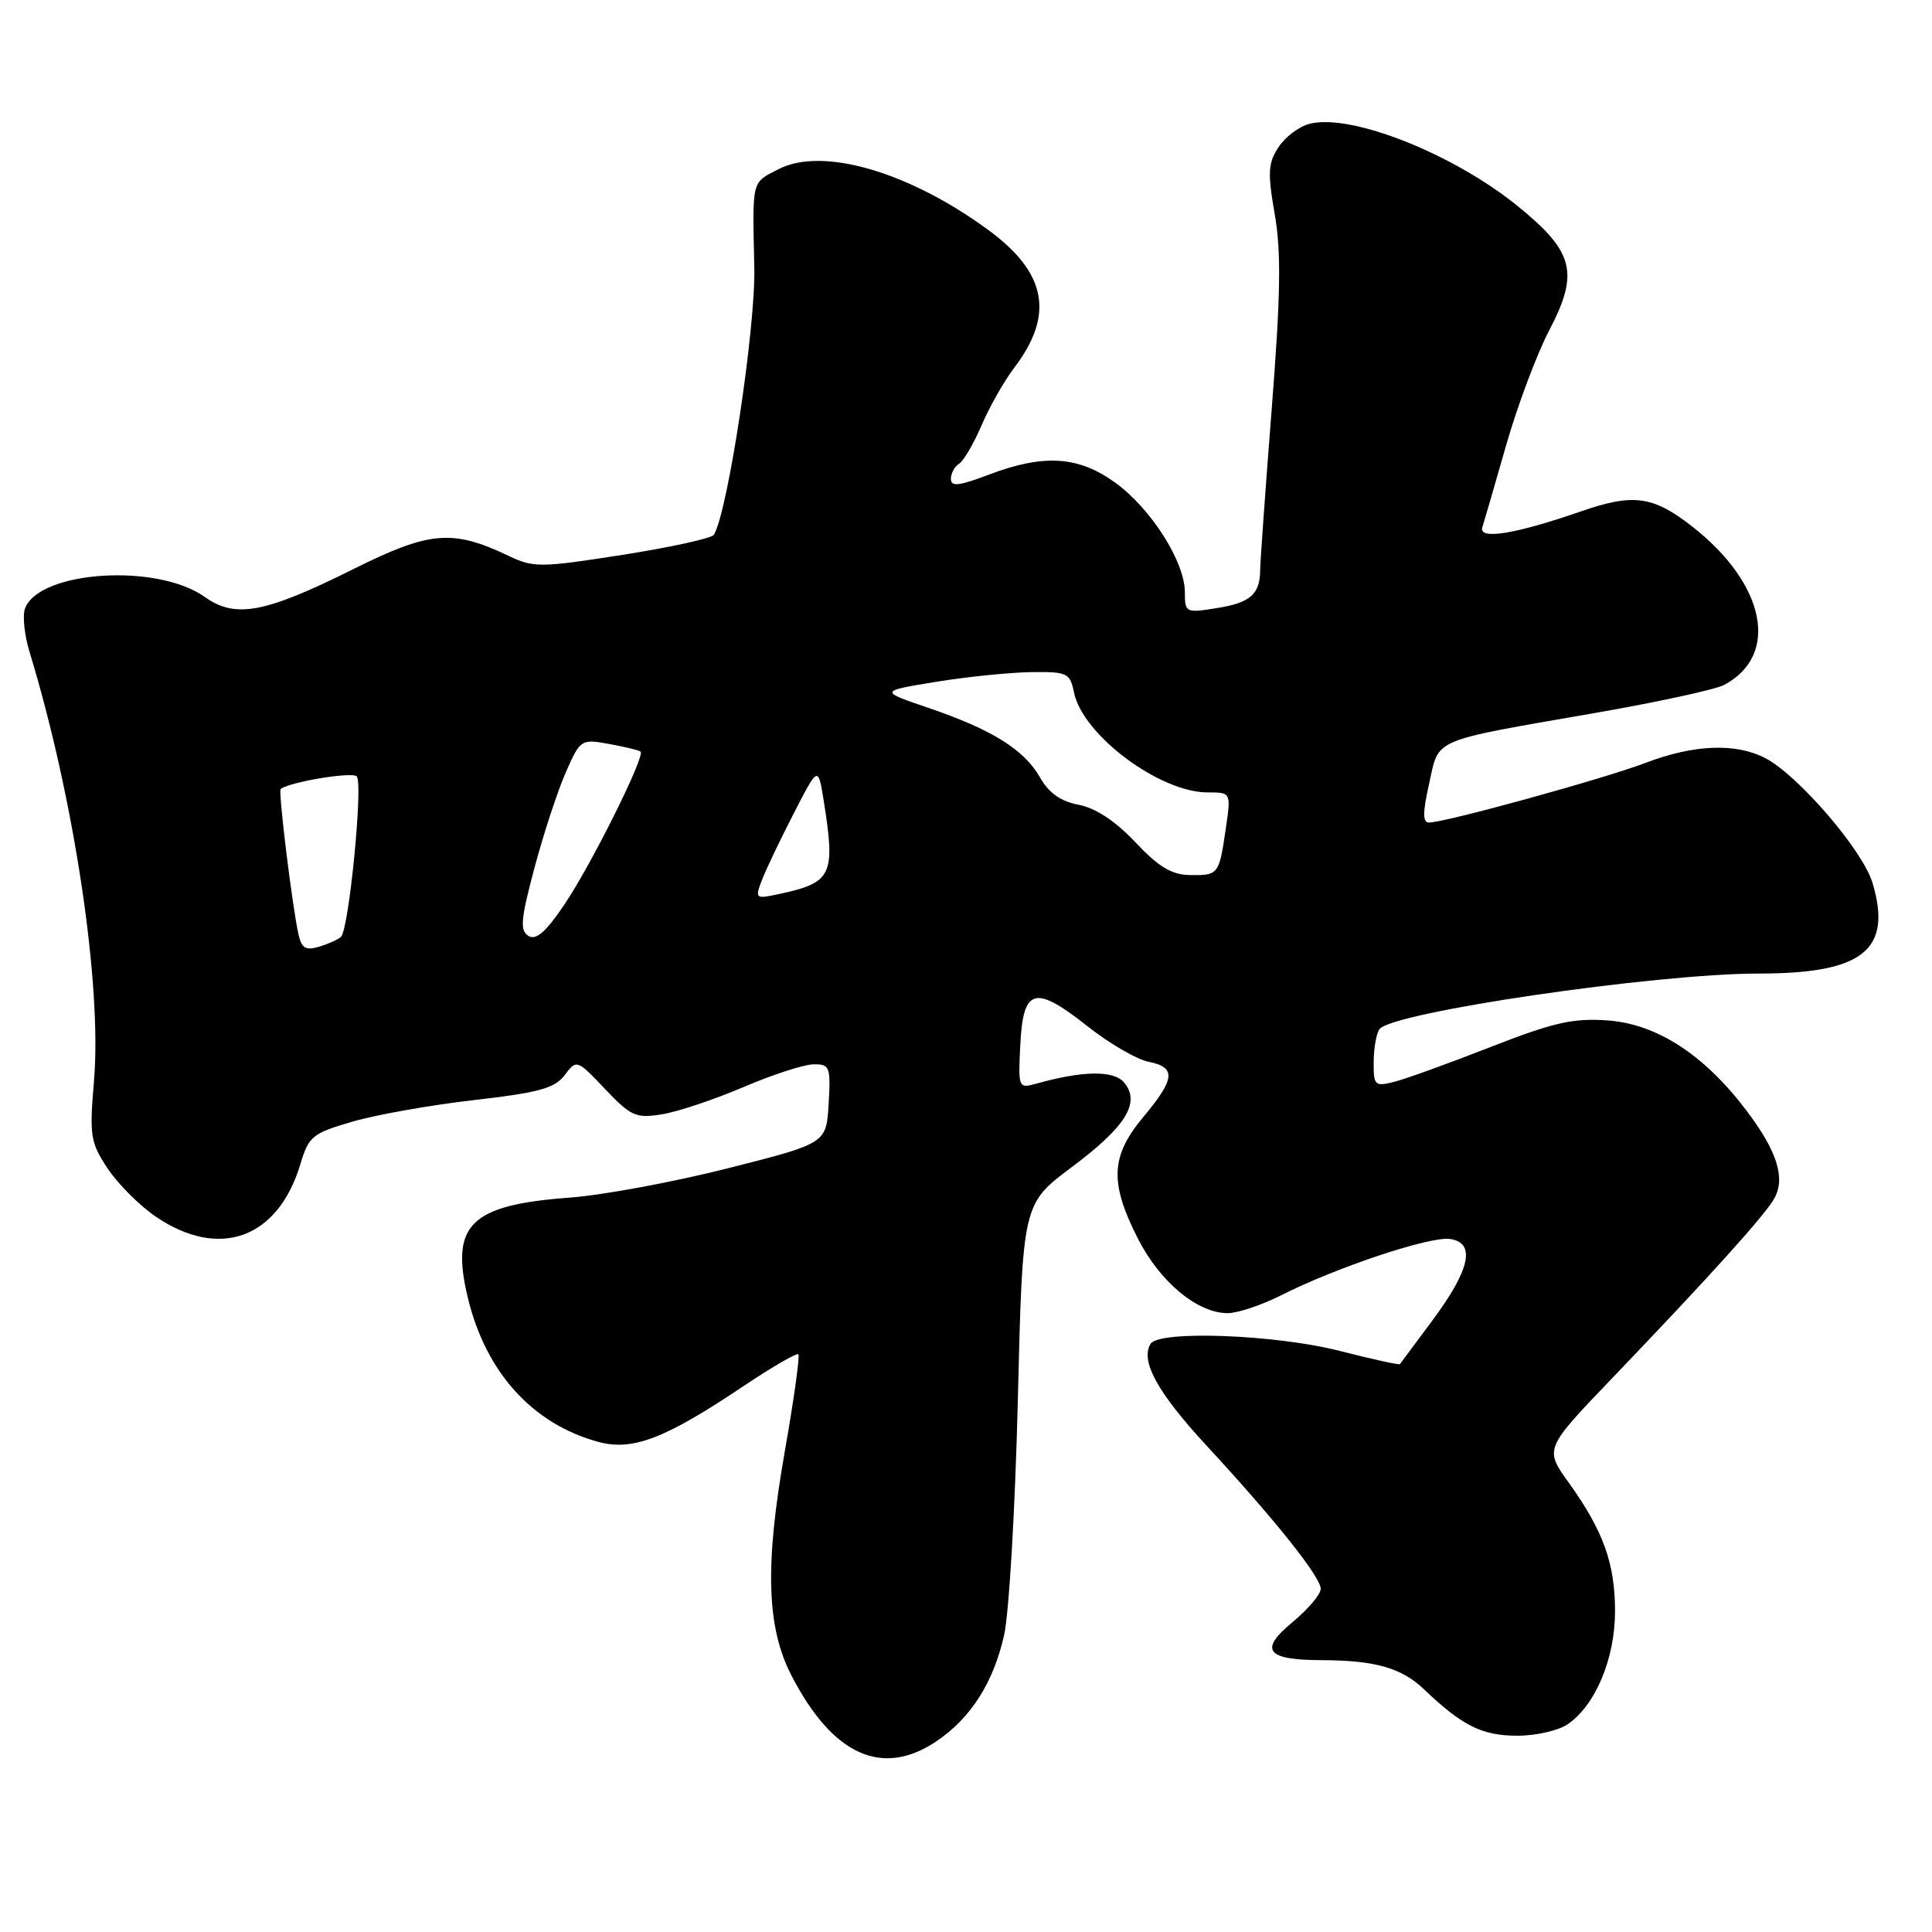 <?xml version="1.0" encoding="UTF-8" standalone="no"?>
<!DOCTYPE svg PUBLIC "-//W3C//DTD SVG 1.1//EN" "http://www.w3.org/Graphics/SVG/1.1/DTD/svg11.dtd" >
<svg xmlns="http://www.w3.org/2000/svg" xmlns:xlink="http://www.w3.org/1999/xlink" version="1.1" viewBox="0 0 256 256">
 <g >
 <path fill="currentColor"
d=" M 124.08 230.73 C 128.62 227.67 131.61 223.00 133.04 216.71 C 133.70 213.85 134.52 199.80 134.87 185.51 C 135.50 159.52 135.50 159.52 142.00 154.66 C 149.19 149.29 151.16 146.11 148.96 143.45 C 147.59 141.80 143.51 141.85 137.20 143.62 C 134.96 144.24 134.90 144.10 135.20 138.39 C 135.58 130.88 137.12 130.47 144.11 135.99 C 146.98 138.26 150.60 140.37 152.16 140.68 C 155.88 141.43 155.74 142.92 151.50 148.00 C 147.17 153.19 147.00 156.67 150.75 164.07 C 153.68 169.86 158.66 174.00 162.68 174.00 C 163.99 174.00 167.19 172.93 169.78 171.62 C 177.08 167.93 189.49 163.79 192.13 164.17 C 195.58 164.66 194.82 168.21 189.82 174.94 C 187.54 178.00 185.60 180.61 185.50 180.75 C 185.41 180.89 181.81 180.10 177.51 179.00 C 169.02 176.83 153.58 176.25 152.46 178.06 C 151.07 180.31 153.35 184.48 159.79 191.46 C 169.01 201.44 175.00 208.95 175.00 210.53 C 175.00 211.26 173.31 213.25 171.25 214.96 C 166.78 218.65 167.79 219.96 175.12 219.98 C 182.24 220.01 185.72 221.00 188.72 223.87 C 193.76 228.68 196.38 229.99 201.03 229.99 C 203.53 230.00 206.56 229.30 207.79 228.43 C 211.44 225.88 214.00 219.72 214.00 213.51 C 214.00 207.15 212.45 202.85 207.86 196.45 C 204.65 191.98 204.65 191.98 213.57 182.67 C 226.75 168.92 234.00 160.87 235.15 158.72 C 236.59 156.02 235.44 152.47 231.39 147.12 C 225.80 139.74 219.52 135.67 213.00 135.21 C 208.41 134.89 205.84 135.48 197.49 138.74 C 191.98 140.90 186.24 142.97 184.74 143.35 C 182.17 144.00 182.00 143.83 182.02 140.77 C 182.02 138.97 182.36 137.00 182.77 136.39 C 184.24 134.15 219.35 129.00 233.08 129.00 C 246.87 129.00 250.78 125.87 248.11 116.96 C 246.82 112.67 238.24 102.69 233.90 100.45 C 229.98 98.42 224.44 98.64 218.00 101.10 C 212.49 103.20 191.51 108.98 189.36 108.99 C 188.50 109.00 188.50 107.70 189.37 103.82 C 190.72 97.74 189.42 98.29 211.37 94.47 C 219.64 93.03 227.33 91.36 228.45 90.76 C 235.88 86.81 233.95 77.34 224.17 69.72 C 219.02 65.71 216.42 65.36 209.52 67.75 C 200.78 70.78 195.86 71.58 196.42 69.86 C 196.66 69.11 198.08 64.22 199.57 59.00 C 201.07 53.77 203.62 46.96 205.24 43.85 C 209.27 36.16 208.59 33.40 201.18 27.37 C 192.61 20.39 179.06 15.01 173.53 16.40 C 172.15 16.75 170.30 18.14 169.41 19.50 C 168.02 21.62 167.95 22.89 168.91 28.39 C 169.78 33.38 169.69 39.13 168.51 54.16 C 167.68 64.80 166.99 74.40 166.98 75.50 C 166.96 78.75 165.69 79.87 161.22 80.58 C 157.11 81.24 157.00 81.18 157.00 78.47 C 157.00 74.44 152.52 67.39 147.78 63.96 C 142.90 60.42 138.31 60.13 131.01 62.90 C 127.09 64.39 126.00 64.52 126.00 63.46 C 126.00 62.72 126.49 61.82 127.08 61.45 C 127.68 61.08 129.02 58.78 130.07 56.34 C 131.11 53.90 133.07 50.47 134.41 48.70 C 139.73 41.71 138.68 36.14 130.98 30.49 C 120.44 22.75 108.97 19.42 103.17 22.41 C 99.54 24.29 99.70 23.66 99.95 35.50 C 100.12 43.53 96.43 67.88 94.59 70.86 C 94.30 71.33 88.86 72.52 82.49 73.52 C 71.67 75.22 70.70 75.23 67.45 73.68 C 59.96 70.10 56.95 70.36 46.82 75.41 C 35.08 81.26 31.20 81.99 27.12 79.09 C 20.83 74.61 5.24 75.61 3.32 80.61 C 2.96 81.54 3.23 84.15 3.92 86.40 C 9.83 105.79 13.54 130.48 12.45 143.29 C 11.84 150.48 11.97 151.36 14.25 154.81 C 15.61 156.86 18.47 159.73 20.61 161.19 C 29.05 166.95 36.85 164.13 39.81 154.23 C 40.91 150.56 41.40 150.16 46.75 148.61 C 49.91 147.69 57.16 146.41 62.87 145.76 C 71.41 144.78 73.51 144.20 74.82 142.46 C 76.41 140.36 76.43 140.37 80.18 144.31 C 83.61 147.92 84.27 148.21 87.72 147.65 C 89.80 147.32 94.65 145.69 98.50 144.05 C 102.35 142.40 106.54 141.04 107.80 141.03 C 109.95 141.00 110.08 141.34 109.80 146.25 C 109.50 151.50 109.50 151.50 96.50 154.79 C 89.35 156.61 79.90 158.36 75.50 158.69 C 62.32 159.66 59.66 162.26 61.98 171.92 C 64.35 181.82 70.54 188.67 79.26 191.05 C 83.81 192.30 88.12 190.65 98.54 183.65 C 102.31 181.13 105.57 179.24 105.79 179.45 C 106.00 179.67 105.19 185.51 103.97 192.43 C 101.33 207.48 101.58 215.65 104.88 222.03 C 110.33 232.58 116.90 235.56 124.08 230.73 Z  M 39.55 123.81 C 38.72 120.08 36.85 104.81 37.19 104.55 C 38.37 103.61 46.64 102.24 47.27 102.87 C 48.14 103.74 46.24 123.14 45.18 124.14 C 44.81 124.49 43.50 125.08 42.28 125.44 C 40.51 125.98 39.96 125.65 39.55 123.81 Z  M 70.02 124.01 C 68.86 123.30 69.00 121.81 70.84 114.92 C 72.05 110.40 73.92 104.71 74.99 102.29 C 76.90 97.97 77.00 97.91 80.72 98.58 C 82.80 98.96 84.67 99.41 84.88 99.59 C 85.53 100.16 78.38 114.52 74.81 119.82 C 72.33 123.50 71.03 124.64 70.02 124.01 Z  M 100.94 116.66 C 101.46 115.29 103.35 111.32 105.15 107.83 C 108.40 101.50 108.40 101.50 109.13 106.00 C 110.73 115.99 110.28 116.95 103.24 118.46 C 100.10 119.14 100.02 119.08 100.94 116.66 Z  M 150.44 111.60 C 147.80 108.80 145.18 107.07 142.94 106.64 C 140.55 106.19 138.98 105.08 137.81 103.02 C 135.71 99.33 131.43 96.66 123.00 93.79 C 116.50 91.58 116.50 91.58 124.00 90.35 C 128.12 89.68 133.81 89.10 136.62 89.06 C 141.43 89.00 141.78 89.17 142.31 91.75 C 143.44 97.37 153.65 105.00 160.02 105.00 C 163.12 105.00 163.12 105.00 162.43 109.75 C 161.54 115.89 161.46 116.01 157.69 115.95 C 155.26 115.92 153.53 114.88 150.44 111.60 Z "/>
</g>
</svg>
